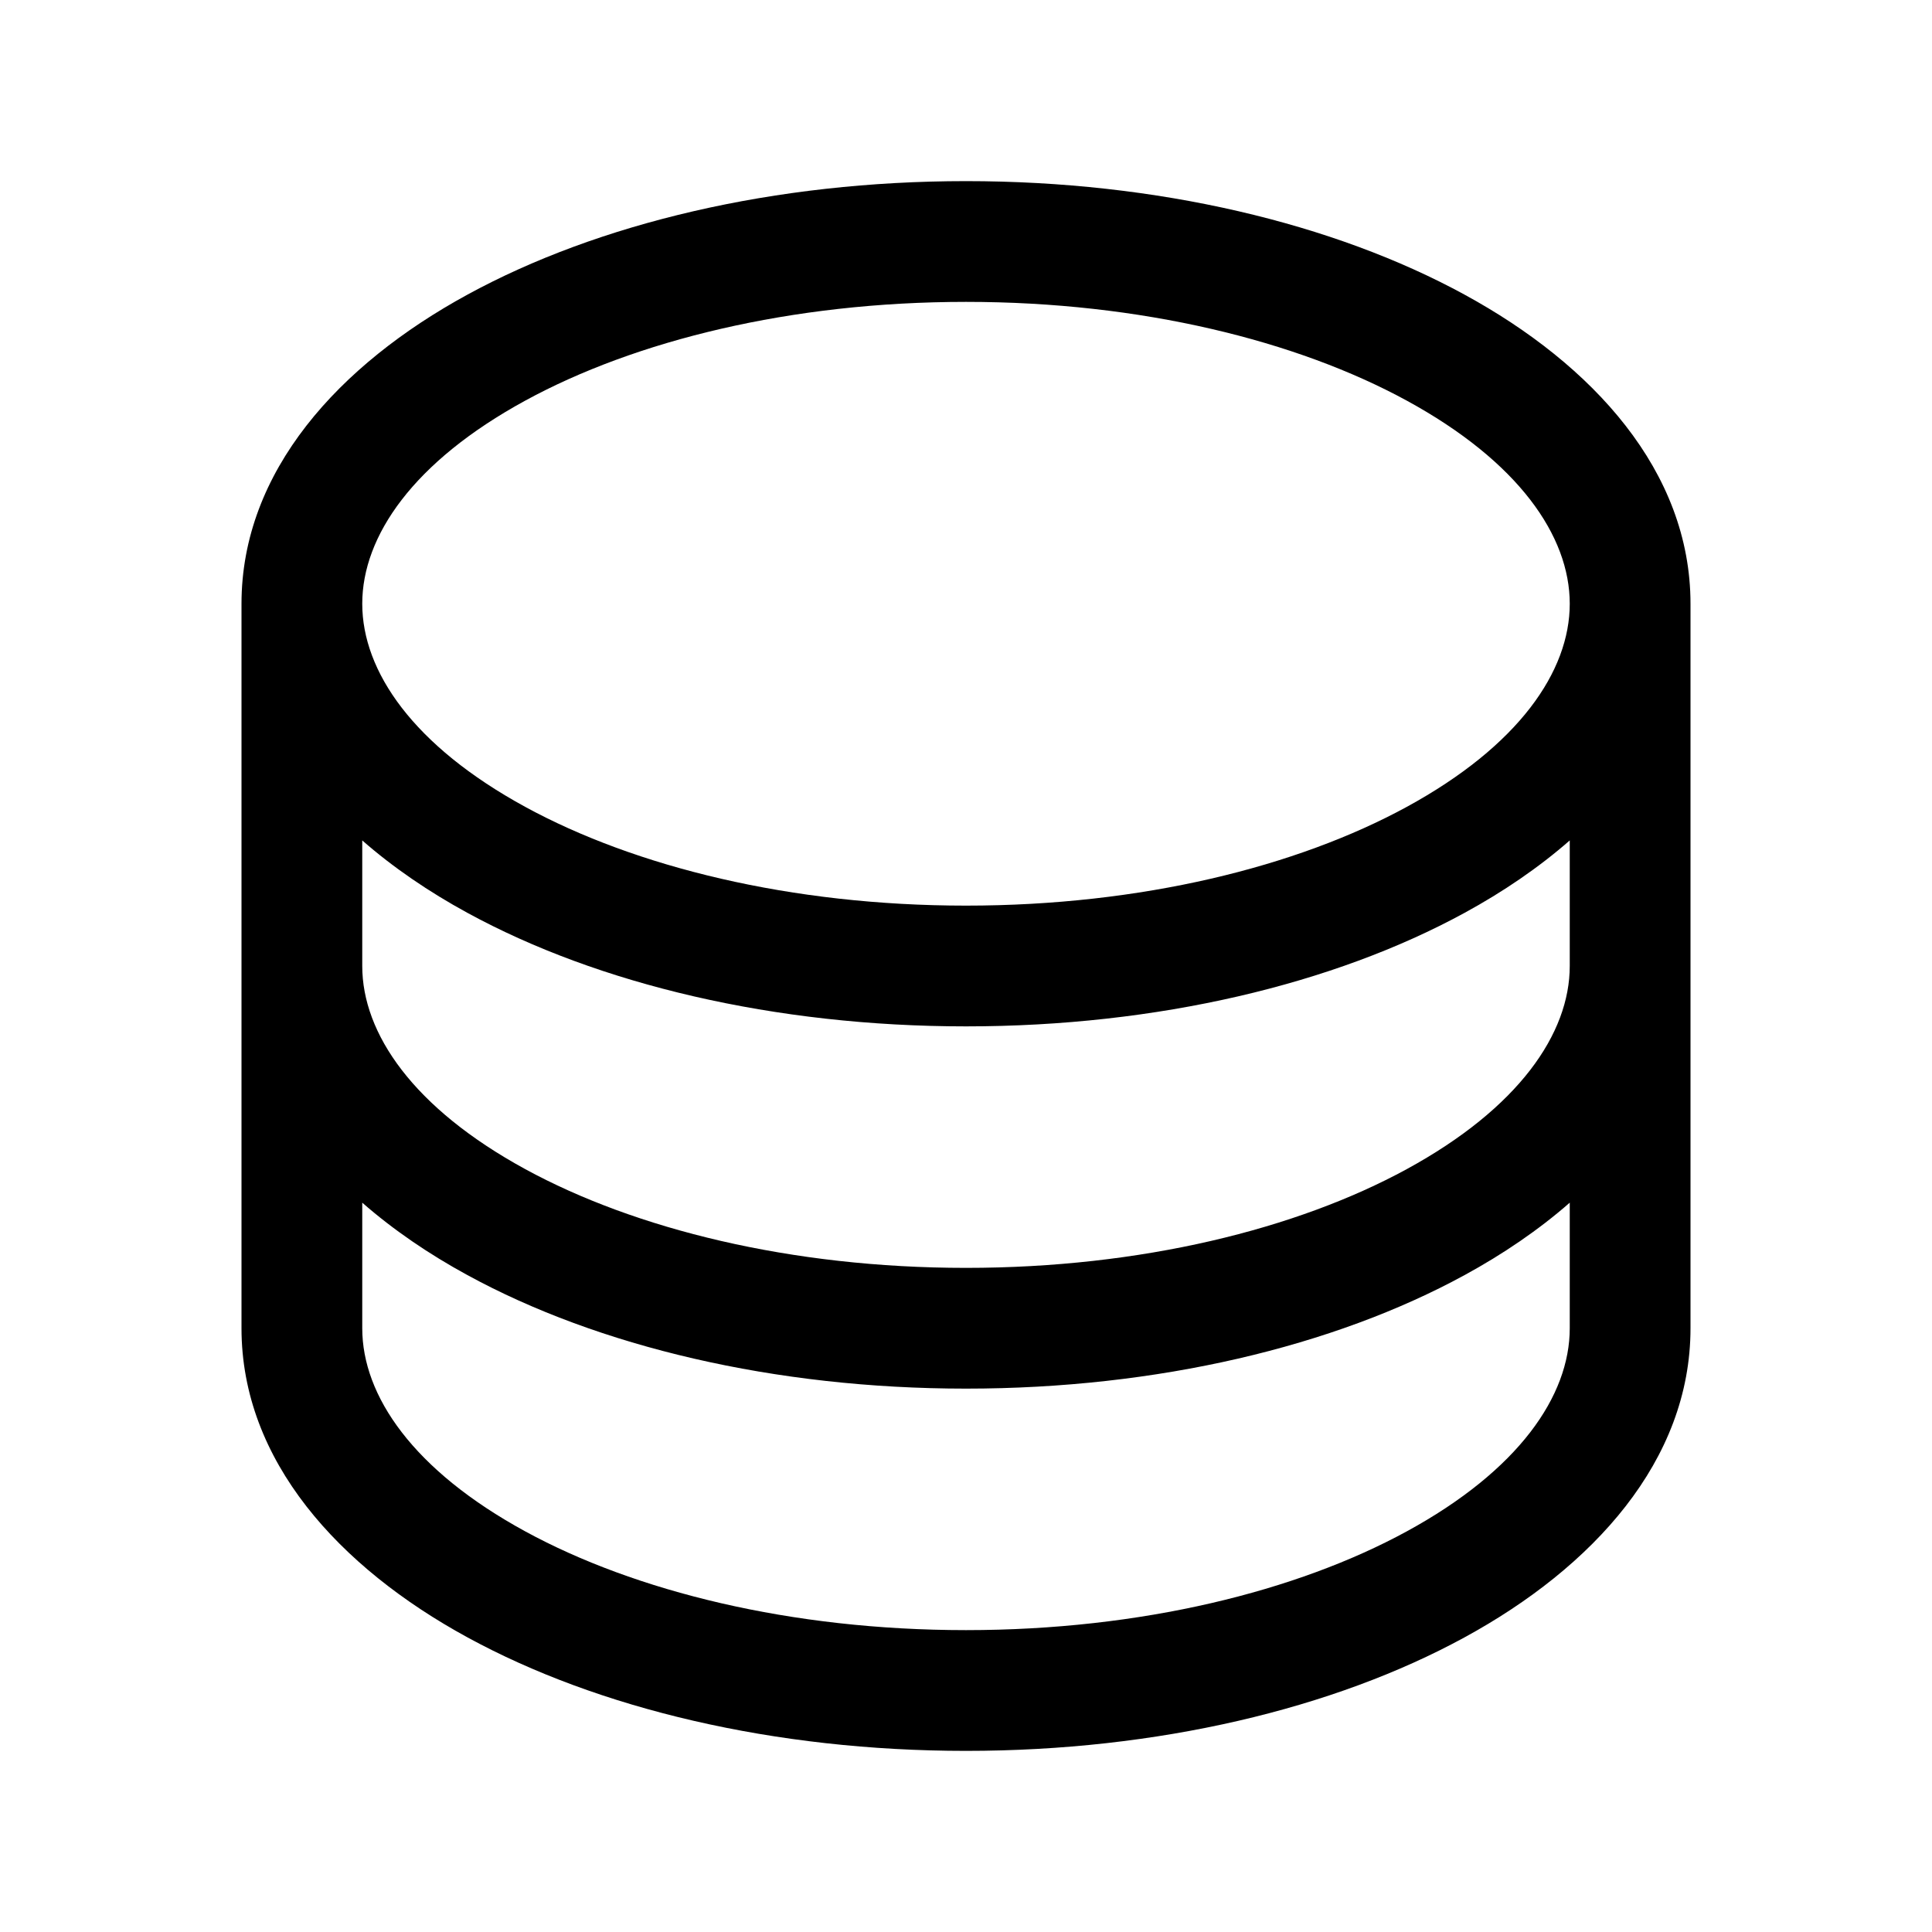 <svg width="24" height="24" viewBox="0 0 24 24" fill="none" xmlns="http://www.w3.org/2000/svg">
<path fill-rule="evenodd" clip-rule="evenodd" d="M6.526 4.976C5.134 5.735 4.5 6.66 4.5 7.5C4.5 8.34 5.134 9.265 6.526 10.024C7.888 10.767 9.823 11.25 12 11.25C14.177 11.25 16.111 10.767 17.474 10.024C18.866 9.265 19.5 8.34 19.5 7.5C19.5 6.66 18.866 5.735 17.474 4.976C16.111 4.233 14.177 3.75 12 3.75C9.823 3.75 7.888 4.233 6.526 4.976ZM5.807 3.66C4.213 4.529 3 5.854 3 7.5V12V16.5C3 18.146 4.213 19.471 5.807 20.34C7.43 21.226 9.621 21.75 12 21.75C14.379 21.75 16.57 21.226 18.193 20.34C19.787 19.471 21 18.146 21 16.5V12V7.5C21 5.854 19.787 4.529 18.193 3.66C16.57 2.774 14.379 2.25 12 2.25C9.621 2.25 7.43 2.774 5.807 3.66ZM19.5 14.94V16.5C19.5 17.34 18.866 18.265 17.474 19.024C16.111 19.767 14.177 20.25 12 20.25C9.823 20.25 7.889 19.767 6.526 19.024C5.134 18.265 4.5 17.34 4.5 16.5V14.94C4.887 15.279 5.33 15.58 5.807 15.84C7.43 16.726 9.621 17.25 12 17.25C14.379 17.25 16.57 16.726 18.193 15.84C18.67 15.58 19.113 15.279 19.5 14.94ZM4.5 12C4.5 12.839 5.134 13.765 6.526 14.524C7.889 15.267 9.823 15.75 12 15.75C14.177 15.75 16.111 15.267 17.474 14.524C18.866 13.765 19.5 12.839 19.5 12V10.44C19.113 10.779 18.67 11.08 18.193 11.34C16.57 12.226 14.379 12.75 12 12.75C9.621 12.75 7.43 12.226 5.807 11.34C5.33 11.08 4.887 10.779 4.5 10.44V12Z" fill="black"/>
</svg>
